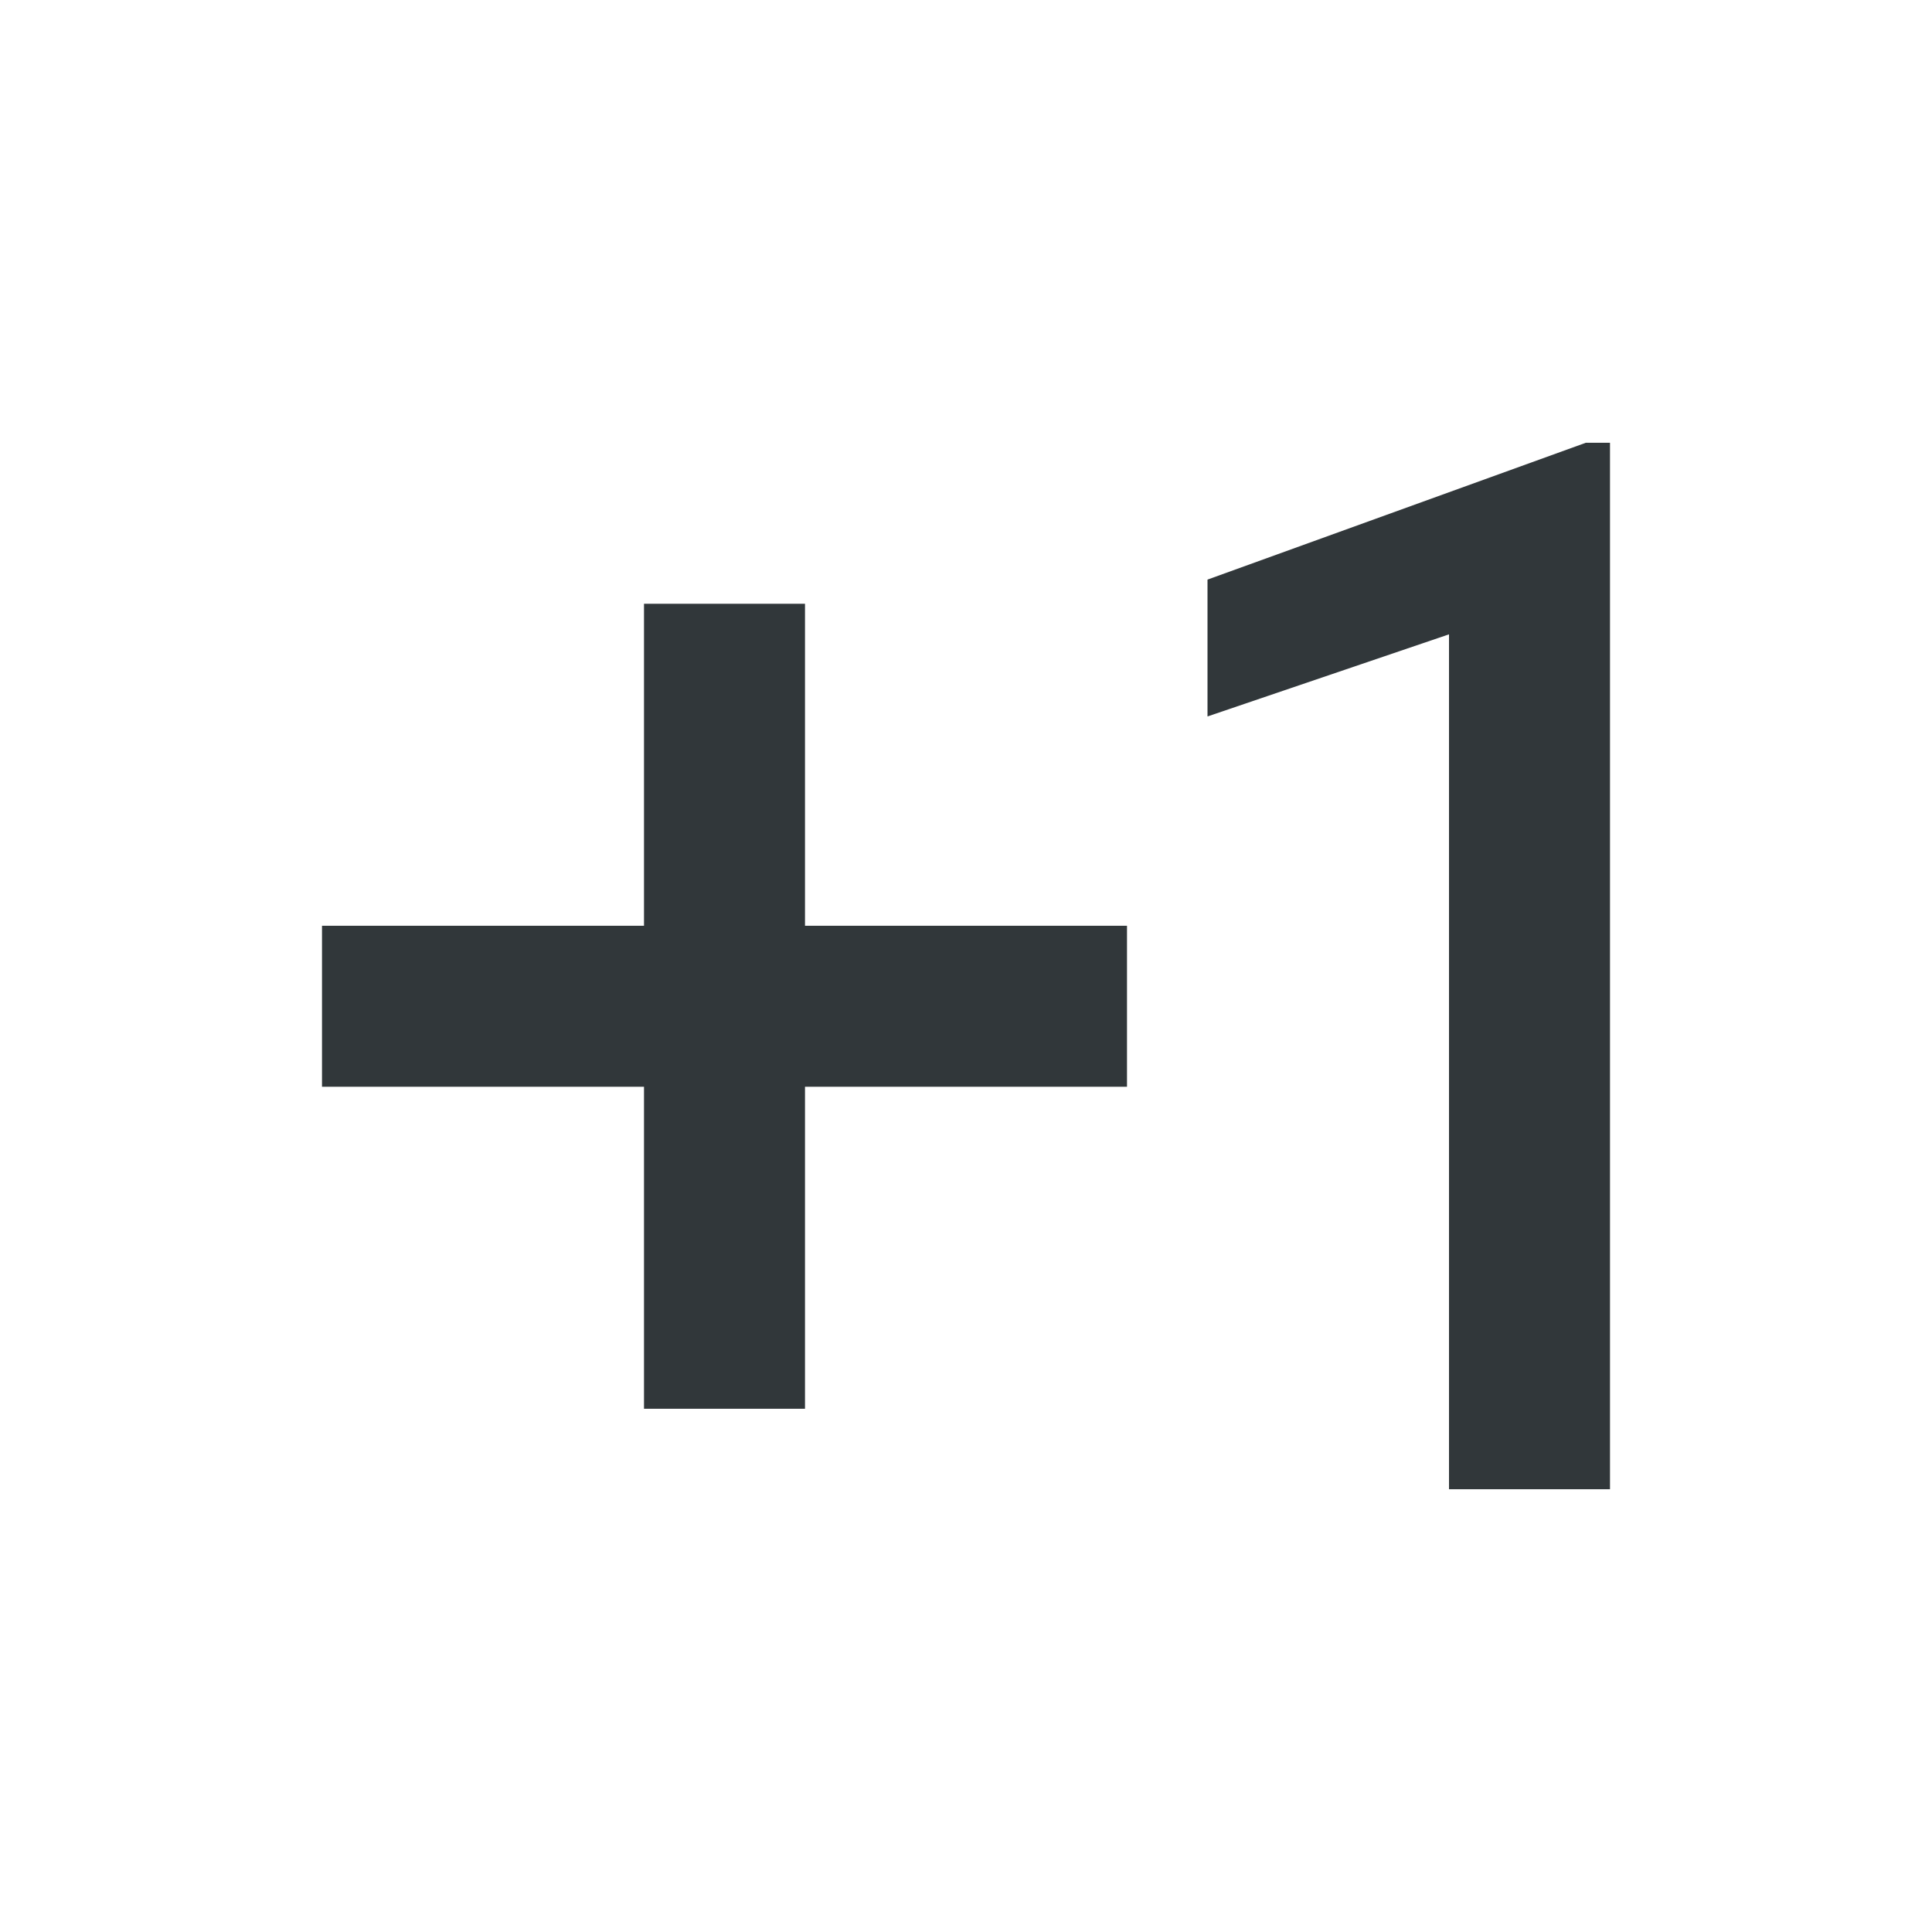<svg width="24" height="24" viewBox="0 0 24 24" fill="none" xmlns="http://www.w3.org/2000/svg">
<path d="M10 7.5H8V11.5H4V13.5H8V17.5H10V13.5H14V11.5H10V7.5ZM20 18.5H18V7.88L15 8.9V7.2L19.7 5.5H20V18.5Z" fill="#31373A"/>
</svg>
